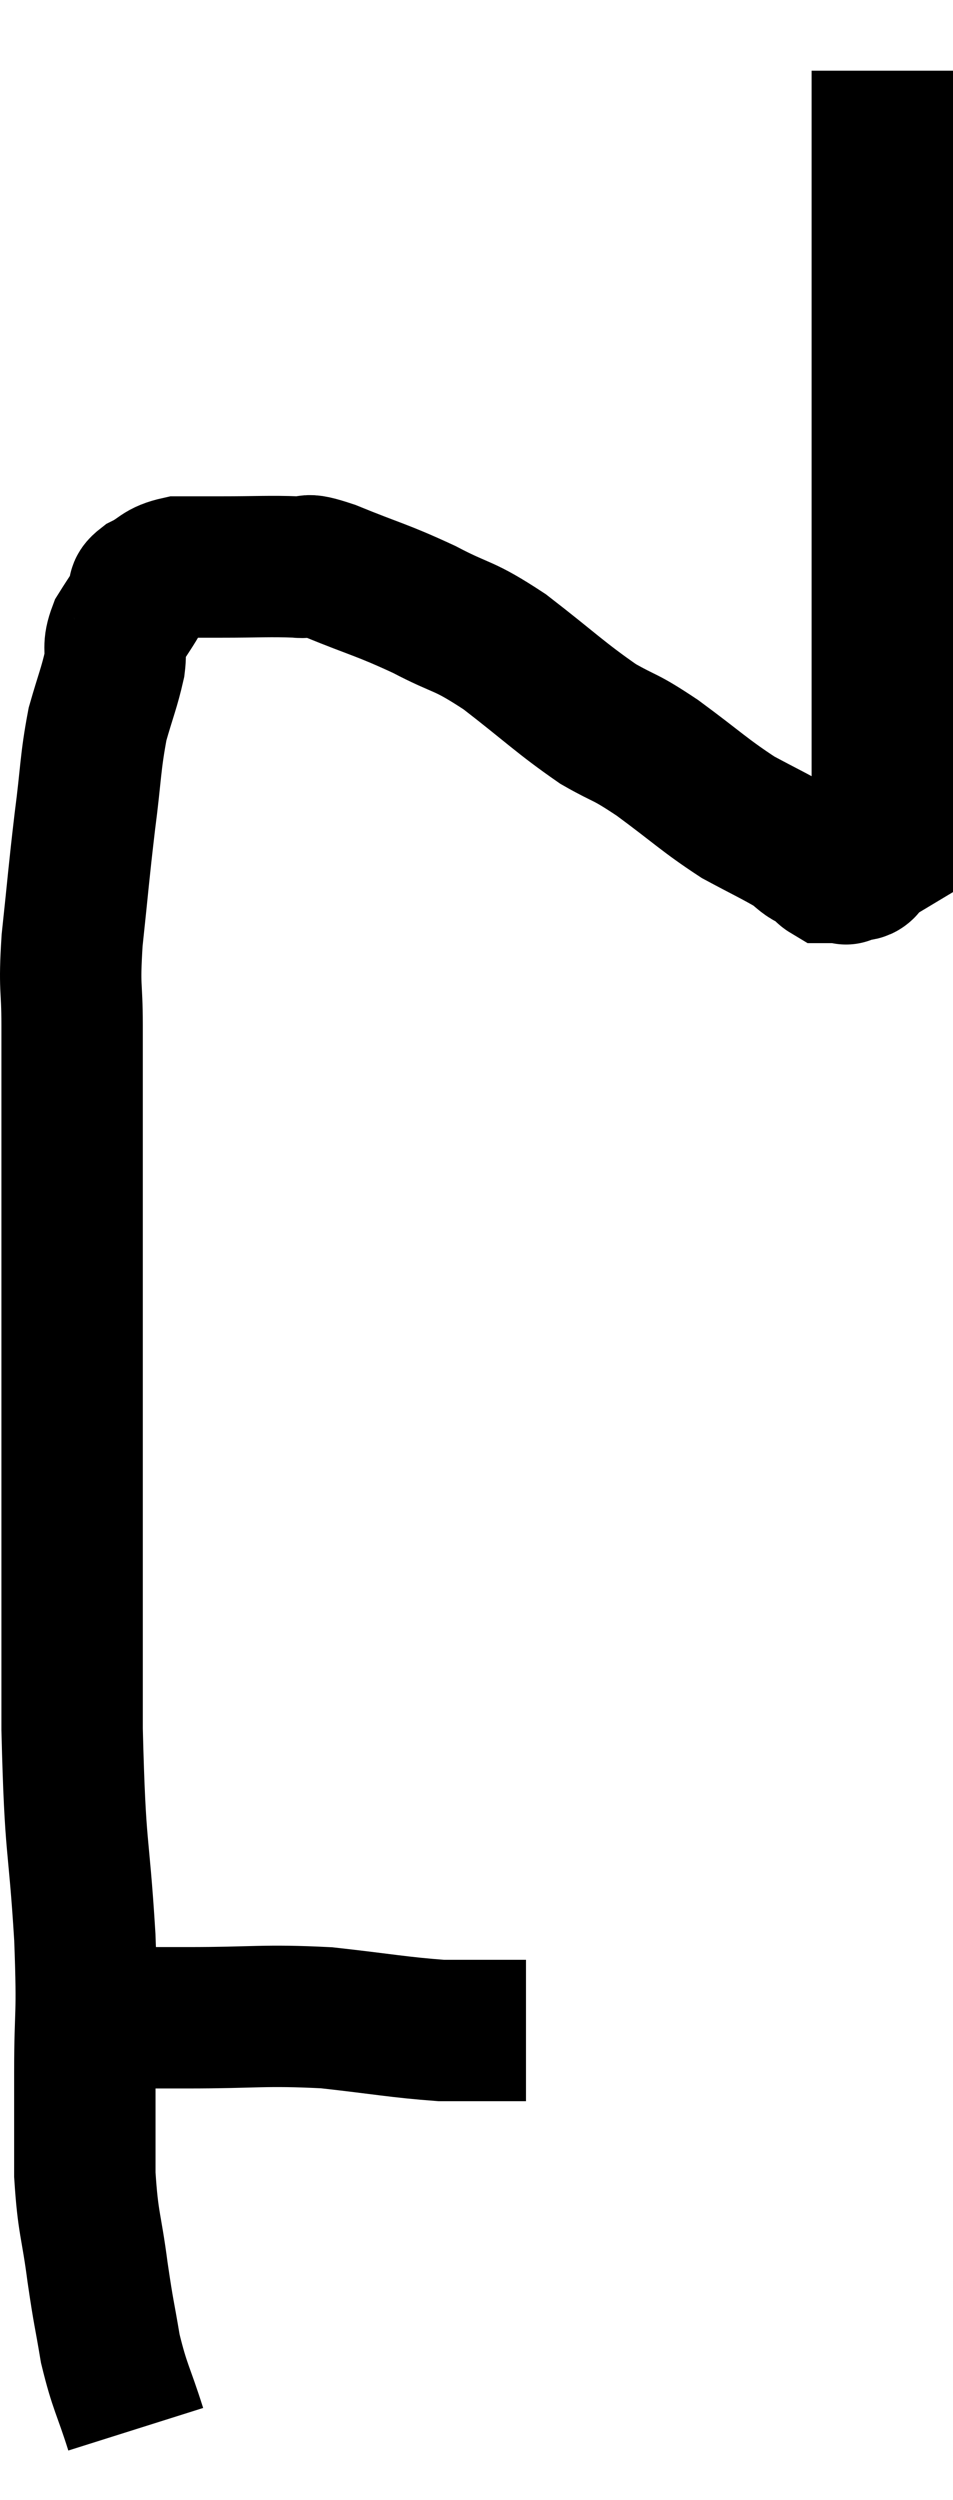 <svg xmlns="http://www.w3.org/2000/svg" viewBox="10.2 11.24 13.48 35.36" width="13.48" height="35.36"><path d="M 11.46 39.78 C 12.15 39.78, 12 39.78, 12.84 39.78 C 13.83 39.78, 13.92 39.735, 14.82 39.78 C 15.63 39.87, 15.84 39.915, 16.44 39.96 C 16.83 39.96, 16.92 39.96, 17.22 39.96 C 17.43 39.96, 17.535 39.96, 17.64 39.96 L 17.64 39.96" fill="none" stroke="black" stroke-width="2"></path><path d="M 12.12 45.6 C 11.94 45.03, 11.895 45.015, 11.76 44.46 C 11.67 43.92, 11.67 43.995, 11.58 43.38 C 11.49 42.69, 11.445 42.705, 11.4 42 C 11.4 41.28, 11.4 41.4, 11.4 40.56 C 11.4 39.6, 11.445 39.855, 11.4 38.64 C 11.31 37.17, 11.265 37.515, 11.22 35.7 C 11.22 33.54, 11.22 33.195, 11.22 31.38 C 11.22 29.91, 11.22 29.46, 11.22 28.44 C 11.22 27.87, 11.22 27.975, 11.22 27.3 C 11.22 26.52, 11.22 26.43, 11.22 25.74 C 11.22 25.14, 11.175 25.26, 11.22 24.54 C 11.31 23.7, 11.31 23.625, 11.4 22.86 C 11.49 22.17, 11.475 22.035, 11.58 21.48 C 11.7 21.06, 11.745 20.97, 11.82 20.64 C 11.85 20.4, 11.79 20.4, 11.88 20.16 C 12.03 19.92, 12.09 19.845, 12.18 19.68 C 12.21 19.59, 12.105 19.605, 12.24 19.5 C 12.48 19.38, 12.45 19.32, 12.72 19.26 C 13.02 19.26, 12.9 19.26, 13.32 19.26 C 13.86 19.26, 14.01 19.245, 14.4 19.26 C 14.64 19.29, 14.43 19.17, 14.88 19.32 C 15.54 19.59, 15.585 19.575, 16.2 19.86 C 16.77 20.16, 16.725 20.055, 17.34 20.46 C 18 20.97, 18.12 21.105, 18.66 21.48 C 19.08 21.72, 19.005 21.63, 19.5 21.96 C 20.07 22.38, 20.16 22.485, 20.64 22.8 C 21.03 23.01, 21.165 23.07, 21.42 23.22 C 21.54 23.31, 21.57 23.355, 21.66 23.4 C 21.72 23.4, 21.72 23.355, 21.78 23.4 C 21.84 23.49, 21.825 23.535, 21.9 23.58 C 21.99 23.58, 22.035 23.58, 22.08 23.58 C 22.08 23.58, 22.05 23.58, 22.08 23.58 C 22.14 23.58, 22.17 23.58, 22.2 23.58 C 22.2 23.58, 22.2 23.58, 22.2 23.58 C 22.2 23.58, 22.125 23.625, 22.2 23.58 C 22.35 23.49, 22.38 23.64, 22.5 23.4 C 22.59 23.01, 22.635 23.13, 22.68 22.62 C 22.68 21.99, 22.68 22.35, 22.68 21.36 C 22.68 20.01, 22.68 20.13, 22.68 18.66 C 22.68 17.07, 22.68 16.89, 22.68 15.48 C 22.68 14.25, 22.68 13.83, 22.68 13.02 C 22.68 12.63, 22.68 12.435, 22.68 12.24 C 22.68 12.24, 22.68 12.24, 22.68 12.24 L 22.68 12.24" fill="none" stroke="black" stroke-width="2"></path></svg>